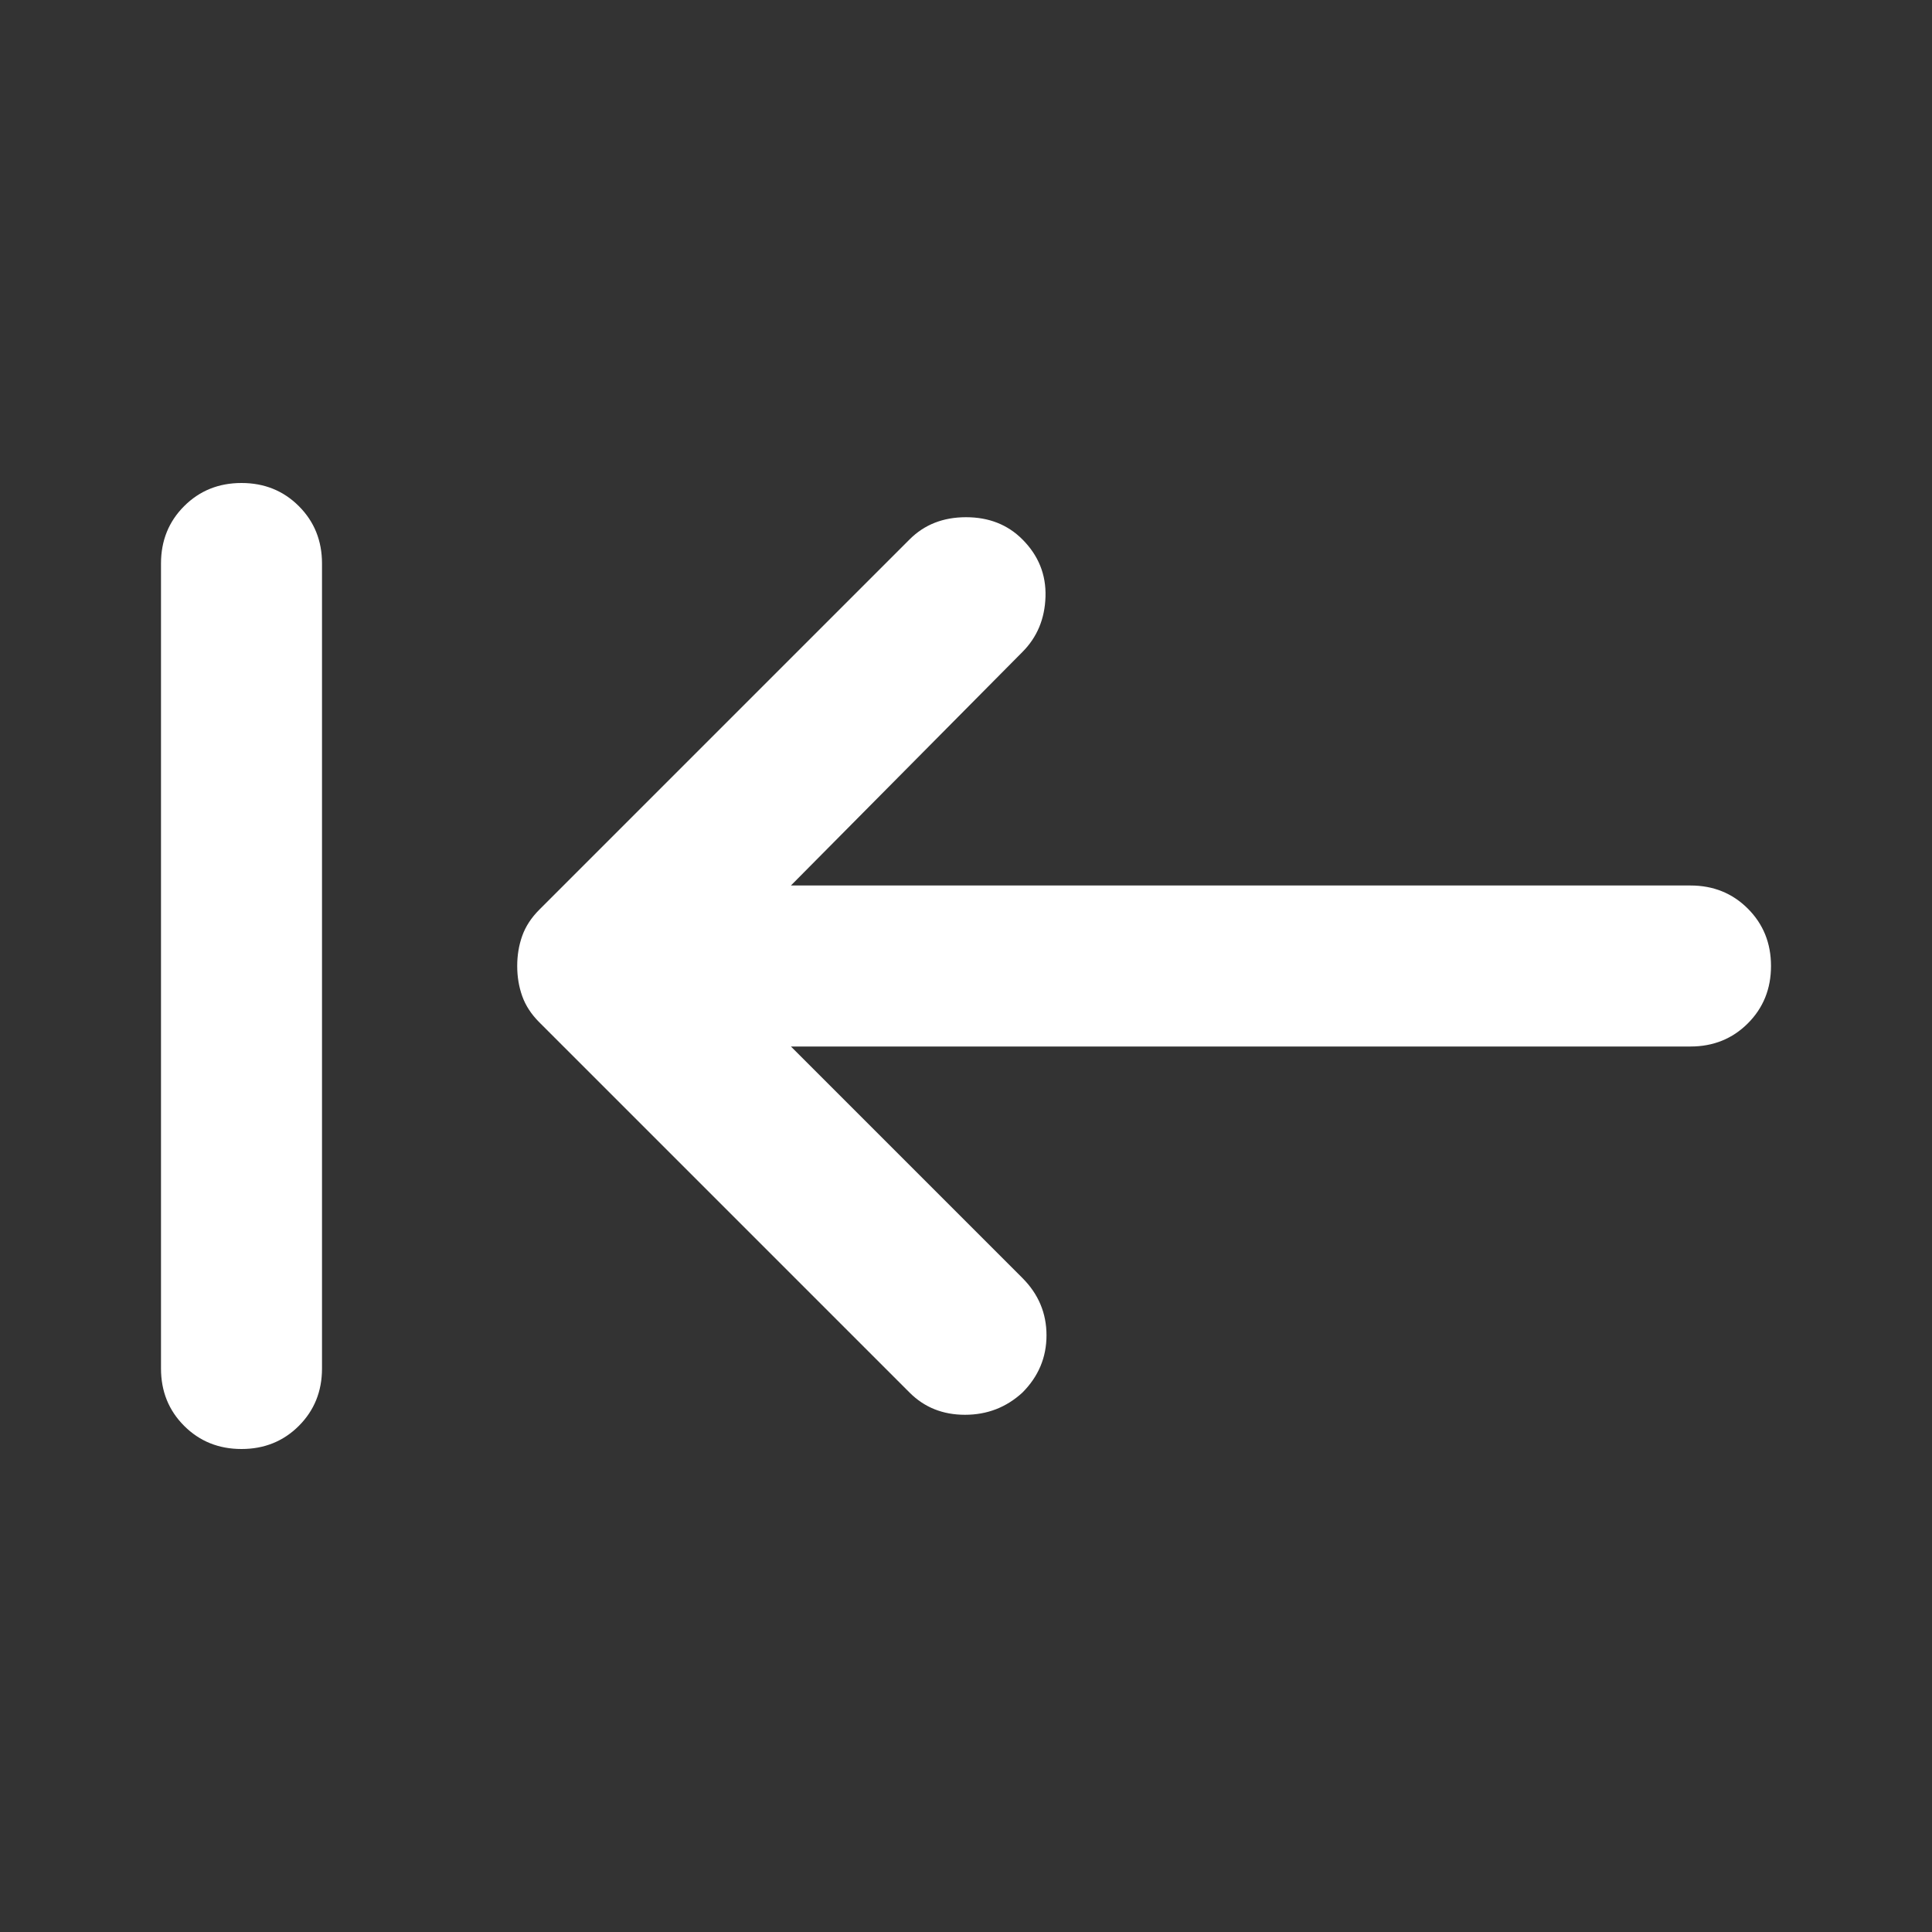 <svg xmlns="http://www.w3.org/2000/svg" height="24" viewBox="0 -960 960 960" width="24" fill="white"><rect x="0" y="-960" width="960" height="960" fill="#333333" stroke="none"/><path d="M120-240q-17 0-28.5-11.5T80-280v-400q0-17 11.5-28.5T120-720q17 0 28.5 11.5T160-680v400q0 17-11.5 28.5T120-240Zm273-200 115 115q12 12 12 28.5T508-268q-12 11-28.5 11T452-268L268-452q-6-6-8.5-13t-2.5-15q0-8 2.5-15t8.5-13l184-184q11-11 28-11t28 11q12 12 11.5 28.5T508-636L393-520h447q17 0 28.5 11.5T880-480q0 17-11.5 28.5T840-440H393Z"/></svg>